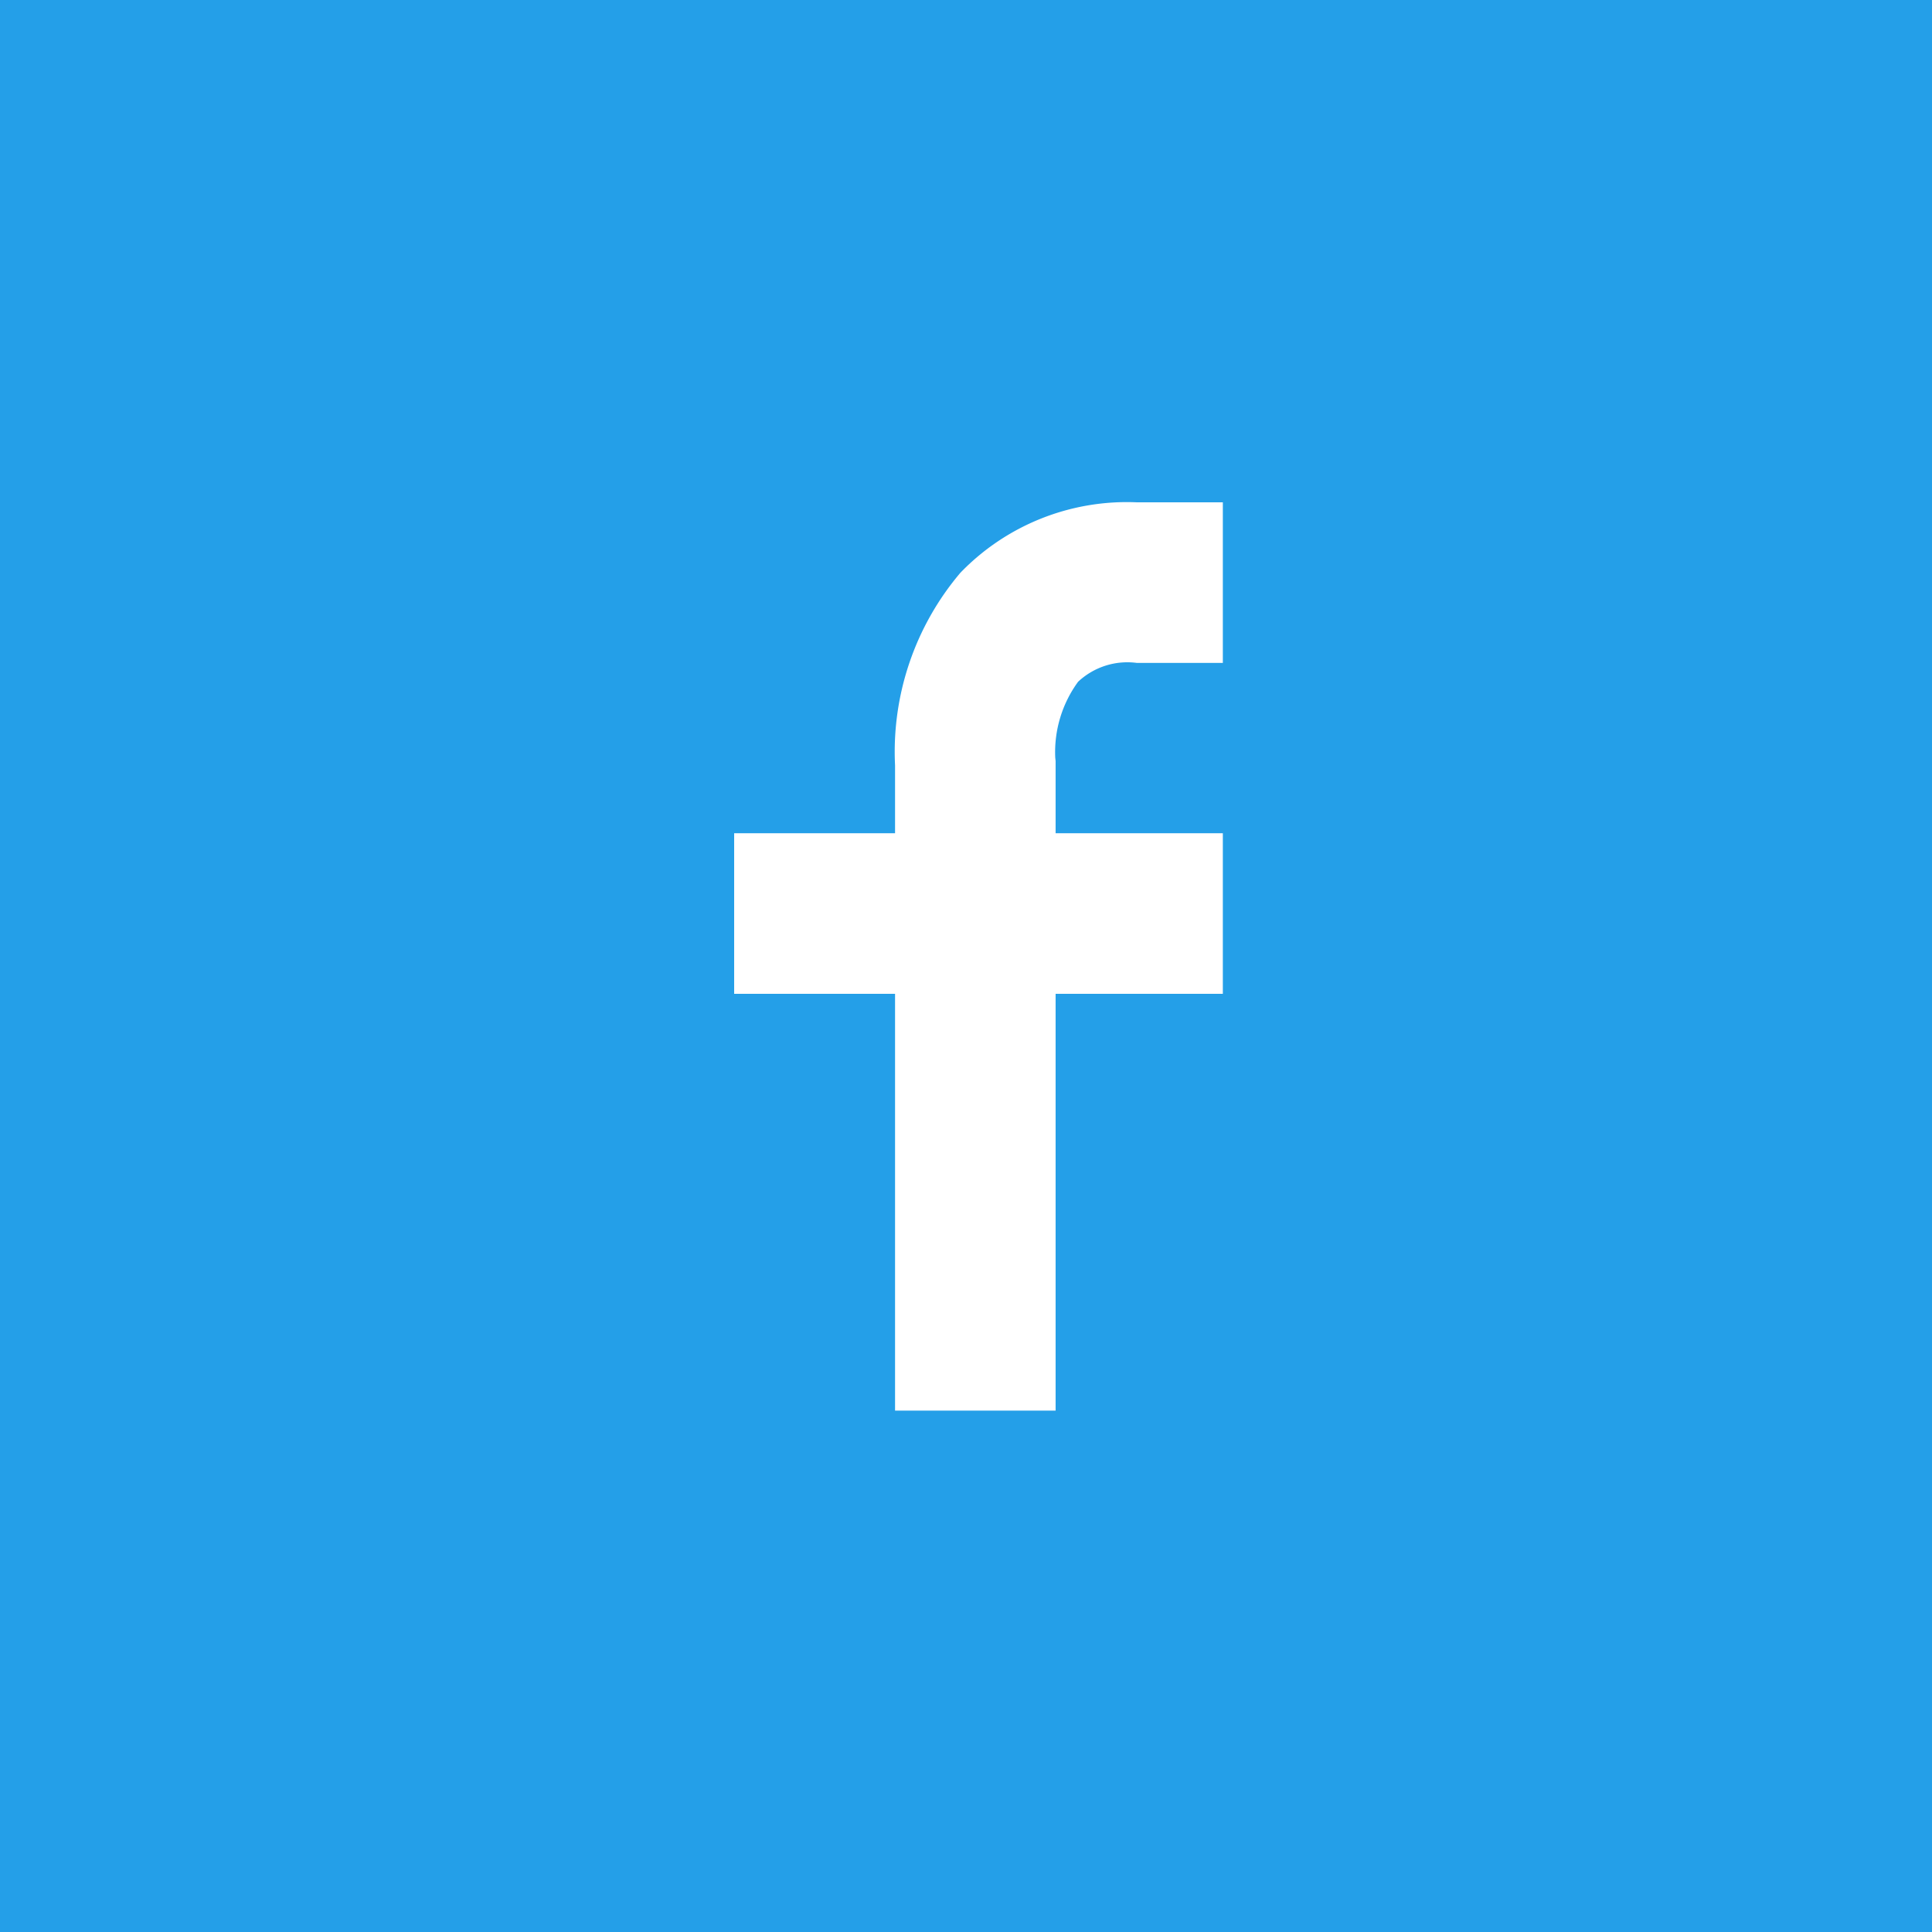 <svg xmlns="http://www.w3.org/2000/svg" width="50" height="50"><g data-name="그룹 11489"><g data-name="그룹 8364"><path data-name="사각형 8473" d="M0 0h50v50H0z" fill="#249fe8"/><g data-name="그룹 1414"><g data-name="그룹 1413"><path data-name="패스 1369" d="M29.42 17.156h2.227V13H29.42a5.985 5.985 0 00-4.566 1.824 7.166 7.166 0 00-1.69 4.986v1.754H19v4.156h4.164v10.786h4.155V25.72h4.328v-4.156h-4.328v-1.867l-.009-.087a3.084 3.084 0 01.591-1.966 1.863 1.863 0 011.519-.488z" fill="#fff"/></g></g></g></g></svg>